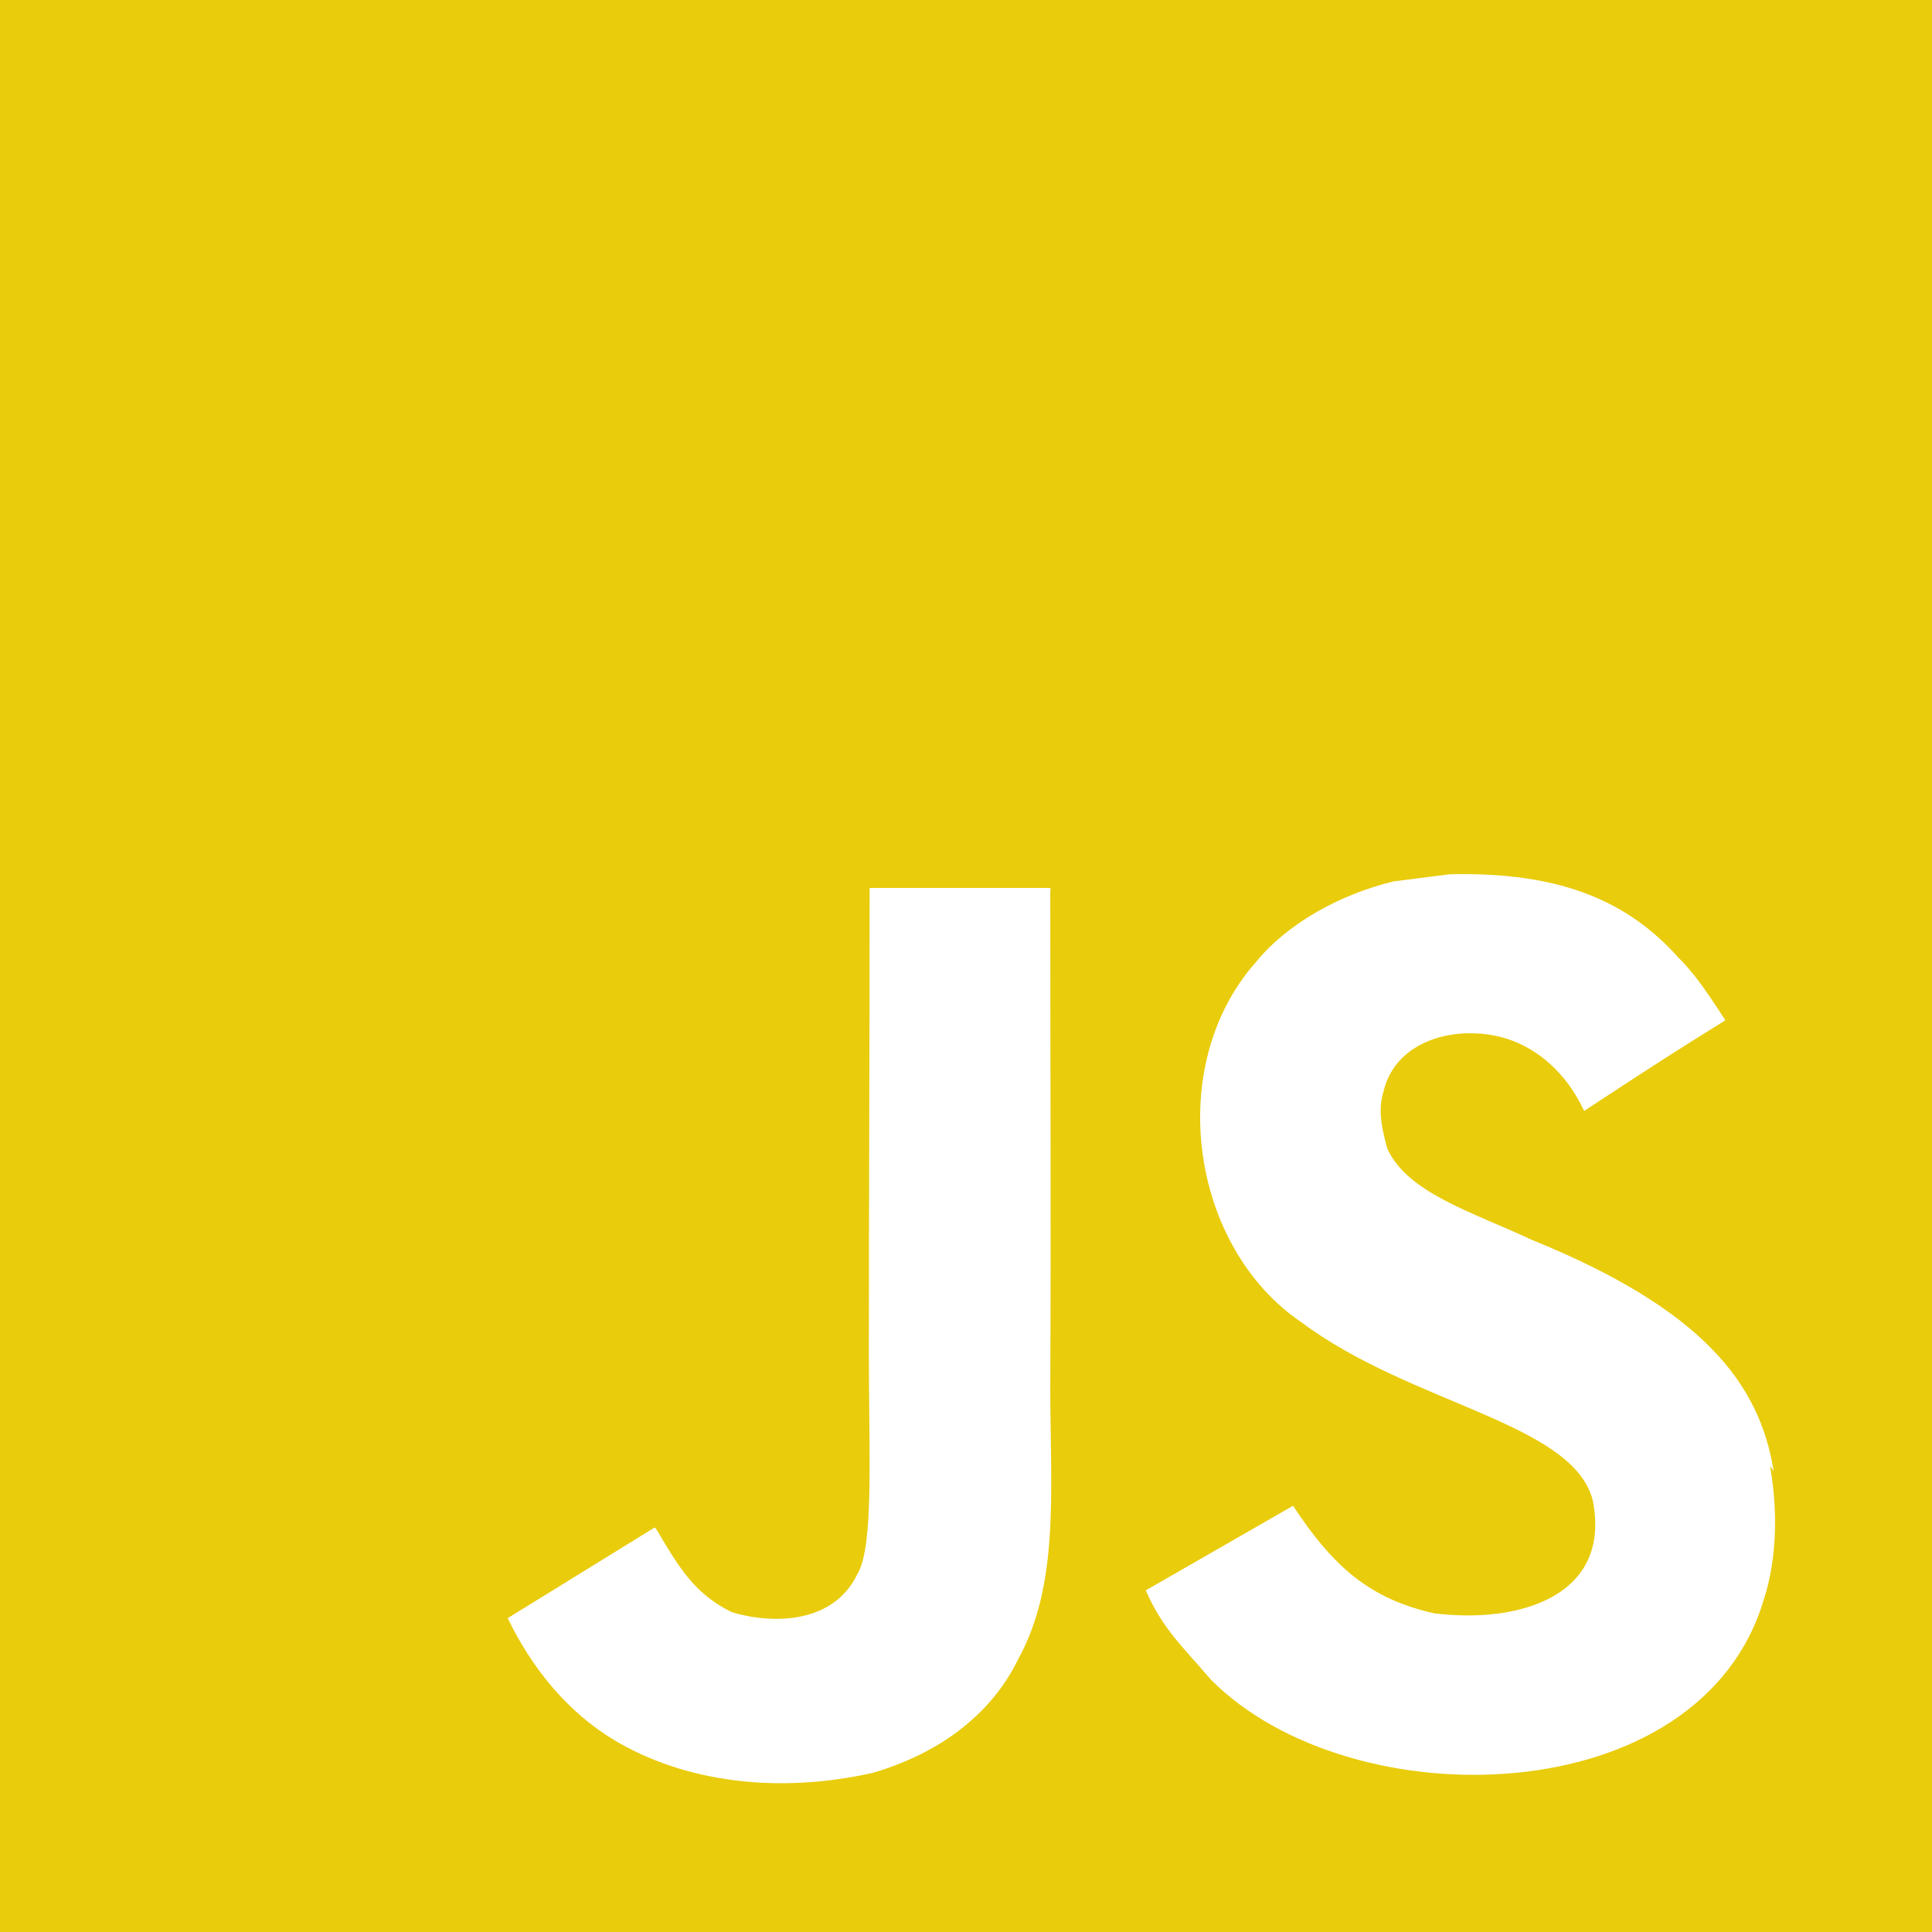<svg width="18" height="18" viewBox="0 0 18 18" fill="none" xmlns="http://www.w3.org/2000/svg">
<path d="M0 0H18V18H0V0ZM16.525 13.707C16.394 12.886 15.859 12.196 14.273 11.552C13.721 11.293 13.108 11.114 12.924 10.698C12.856 10.45 12.846 10.316 12.89 10.169C13.003 9.685 13.577 9.54 14.027 9.674C14.32 9.764 14.59 9.989 14.759 10.35C15.534 9.843 15.534 9.843 16.075 9.506C15.872 9.192 15.771 9.055 15.636 8.92C15.163 8.392 14.533 8.122 13.51 8.145L12.982 8.212C12.475 8.336 11.991 8.607 11.699 8.966C10.844 9.934 11.091 11.621 12.126 12.32C13.149 13.085 14.647 13.253 14.838 13.973C15.018 14.851 14.186 15.132 13.363 15.031C12.756 14.895 12.418 14.592 12.047 14.029L10.675 14.817C10.832 15.176 11.012 15.334 11.282 15.649C12.587 16.965 15.85 16.898 16.435 14.895C16.456 14.828 16.615 14.367 16.491 13.658L16.525 13.707V13.707ZM9.788 8.273H8.102C8.102 9.726 8.095 11.171 8.095 12.627C8.095 13.551 8.142 14.399 7.991 14.66C7.744 15.177 7.105 15.111 6.816 15.019C6.519 14.873 6.368 14.67 6.193 14.378C6.146 14.3 6.111 14.232 6.098 14.232L4.73 15.076C4.959 15.549 5.293 15.955 5.724 16.213C6.365 16.596 7.226 16.72 8.128 16.518C8.716 16.348 9.223 15.999 9.486 15.459C9.87 14.762 9.788 13.906 9.785 12.95C9.793 11.409 9.785 9.867 9.785 8.315L9.788 8.273Z" fill="#E9CC0B"/>
</svg>
